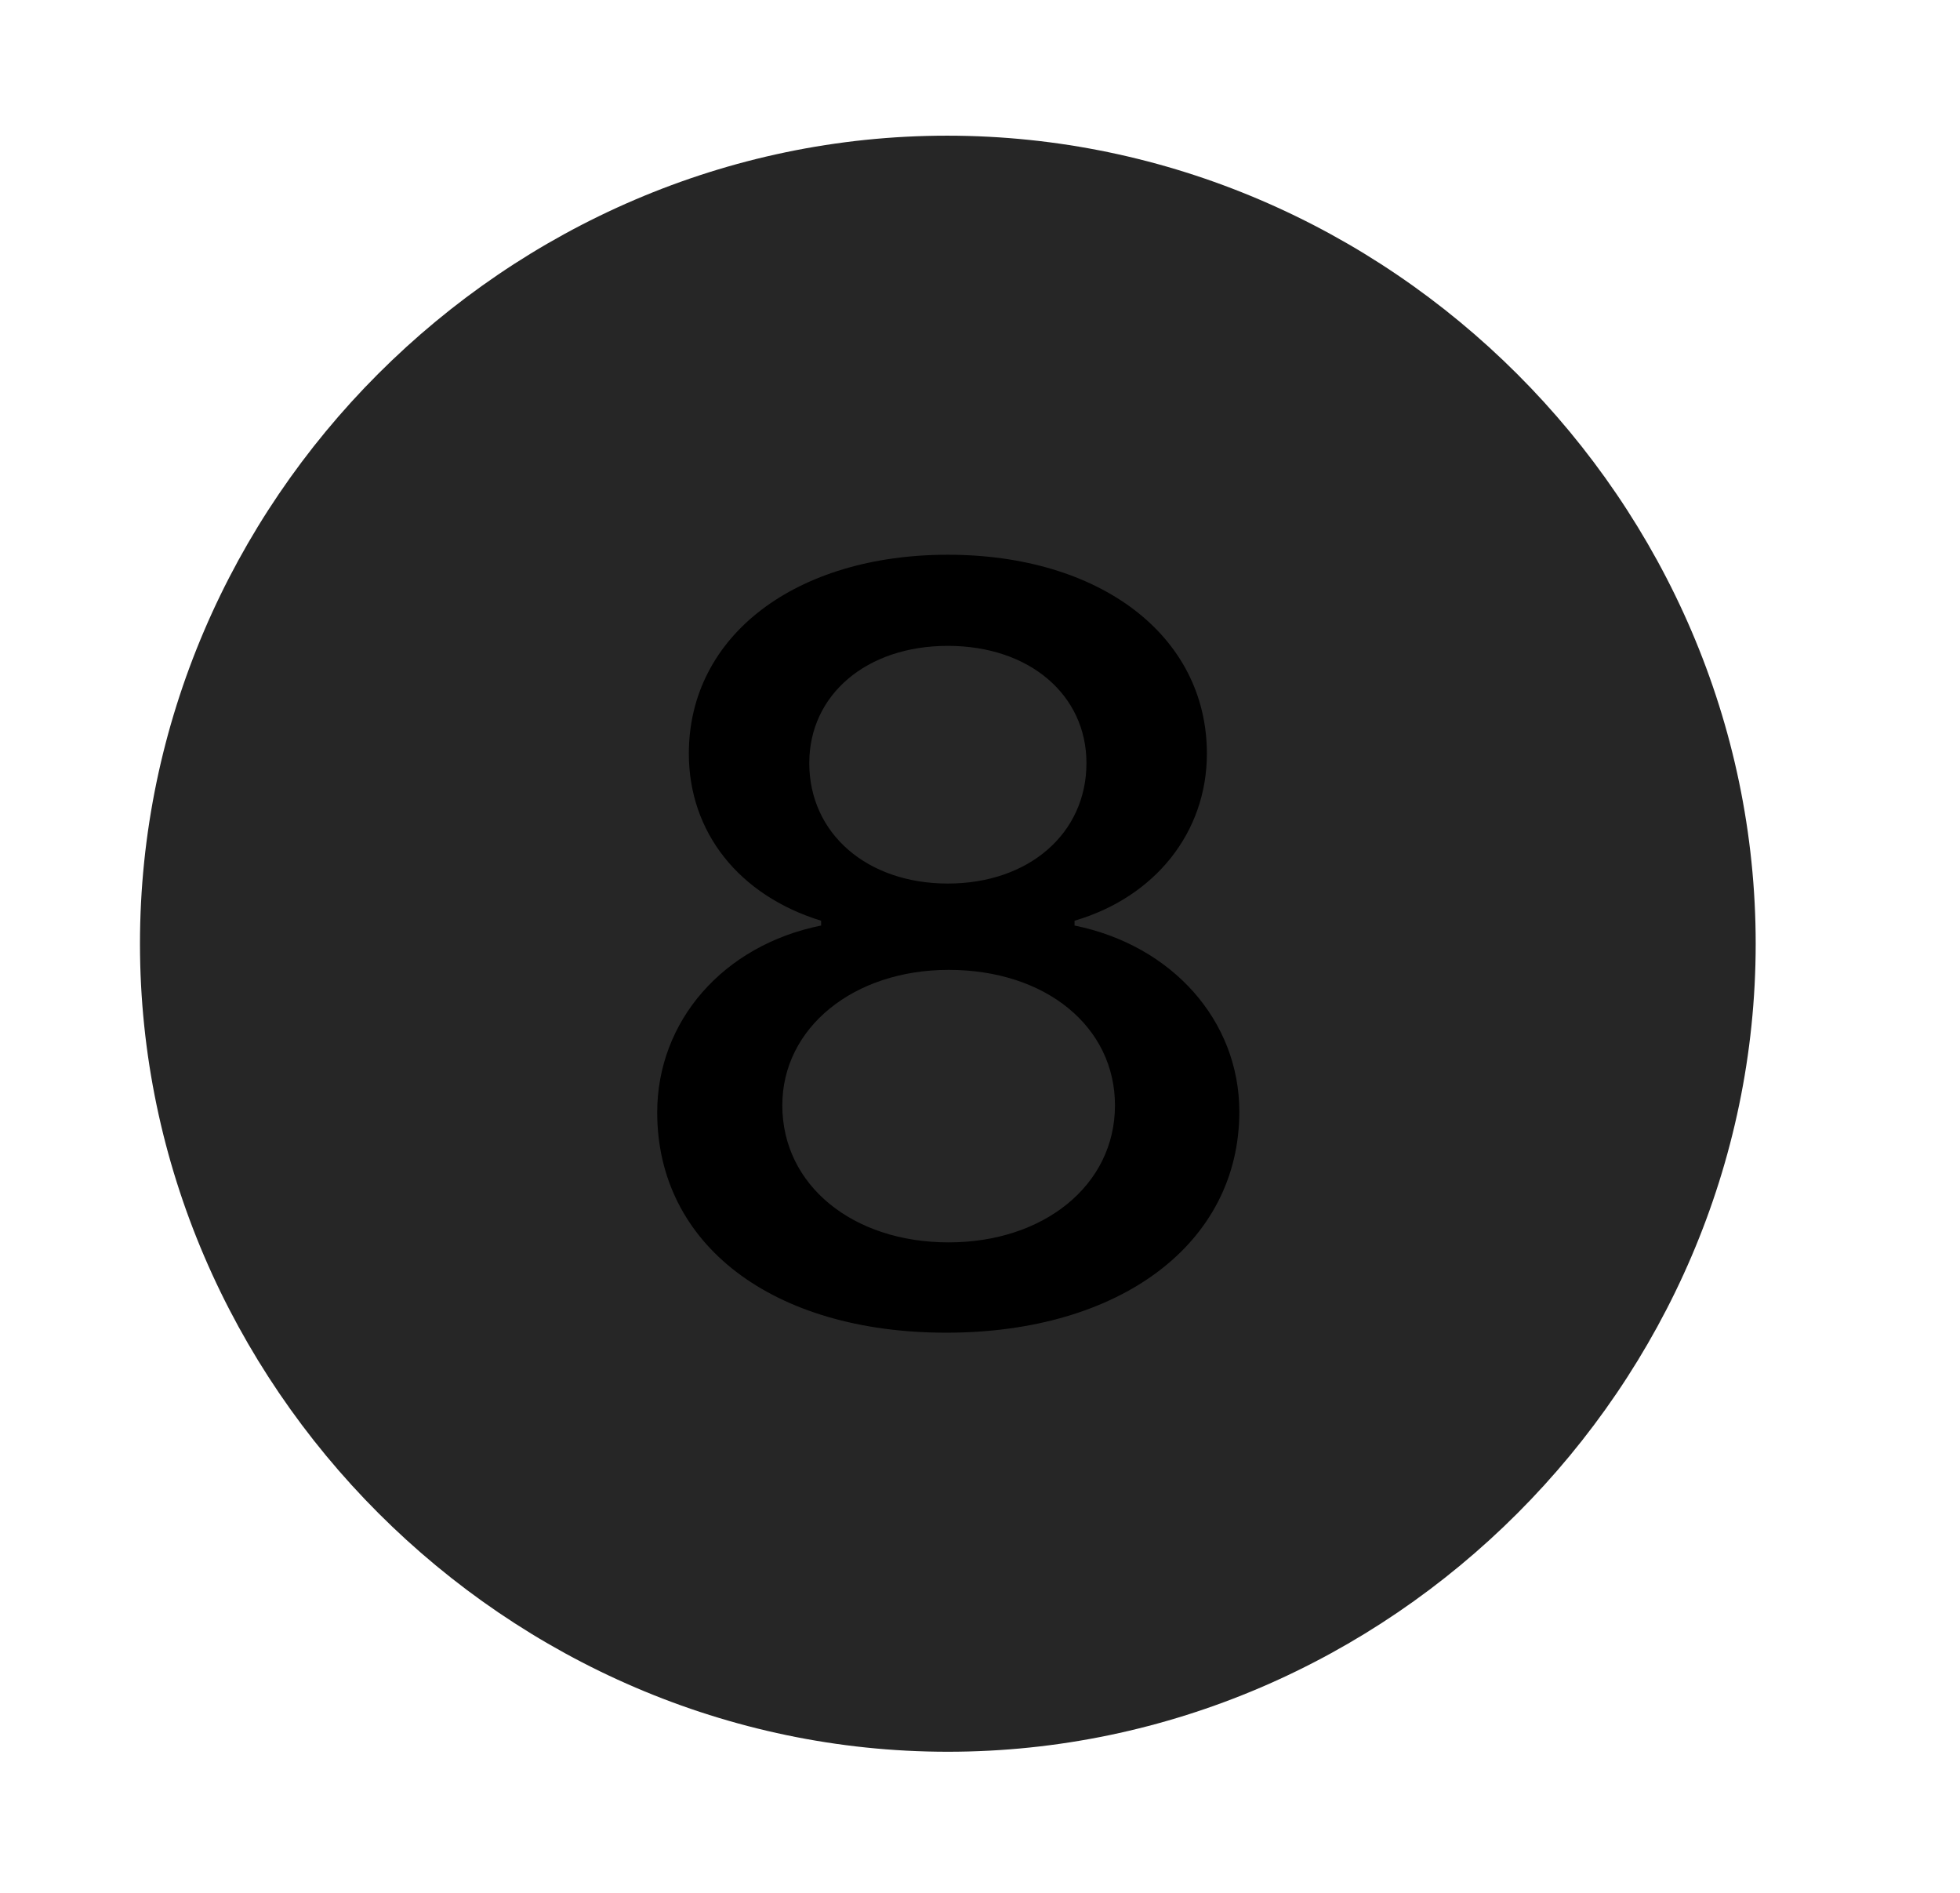 <svg width="29" height="28" viewBox="0 0 29 28" fill="currentColor" xmlns="http://www.w3.org/2000/svg">
<g clip-path="url(#clip0_2207_37968)">
<path d="M14.024 25.913C20.564 25.913 25.977 20.488 25.977 13.96C25.977 7.421 20.552 2.007 14.013 2.007C7.485 2.007 2.071 7.421 2.071 13.96C2.071 20.488 7.497 25.913 14.024 25.913Z" fill="currentColor" fill-opacity="0.85"/>
<path d="M14.001 19.714C11.435 19.714 9.724 18.413 9.724 16.456C9.724 15.109 10.696 13.984 12.149 13.691V13.62C10.931 13.245 10.192 12.308 10.192 11.148C10.192 9.402 11.774 8.206 14.024 8.206C16.274 8.206 17.857 9.402 17.857 11.148C17.857 12.308 17.095 13.269 15.899 13.62V13.691C17.341 13.984 18.337 15.097 18.337 16.445C18.337 18.39 16.579 19.714 14.001 19.714ZM14.036 18.378C15.442 18.378 16.497 17.534 16.497 16.351C16.497 15.191 15.477 14.347 14.036 14.347C12.63 14.347 11.575 15.202 11.575 16.351C11.575 17.534 12.618 18.378 14.036 18.378ZM14.024 13.07C15.22 13.07 16.075 12.331 16.075 11.288C16.075 10.28 15.232 9.554 14.024 9.554C12.817 9.554 11.974 10.28 11.974 11.288C11.974 12.331 12.829 13.07 14.024 13.07Z" fill="currentColor"/>
</g>
<defs>
<clipPath id="clip0_2207_37968">
<rect width="23.906" height="23.918" fill="currentColor" transform="translate(2.071 2.007)"/>
</clipPath>
</defs>
</svg>
